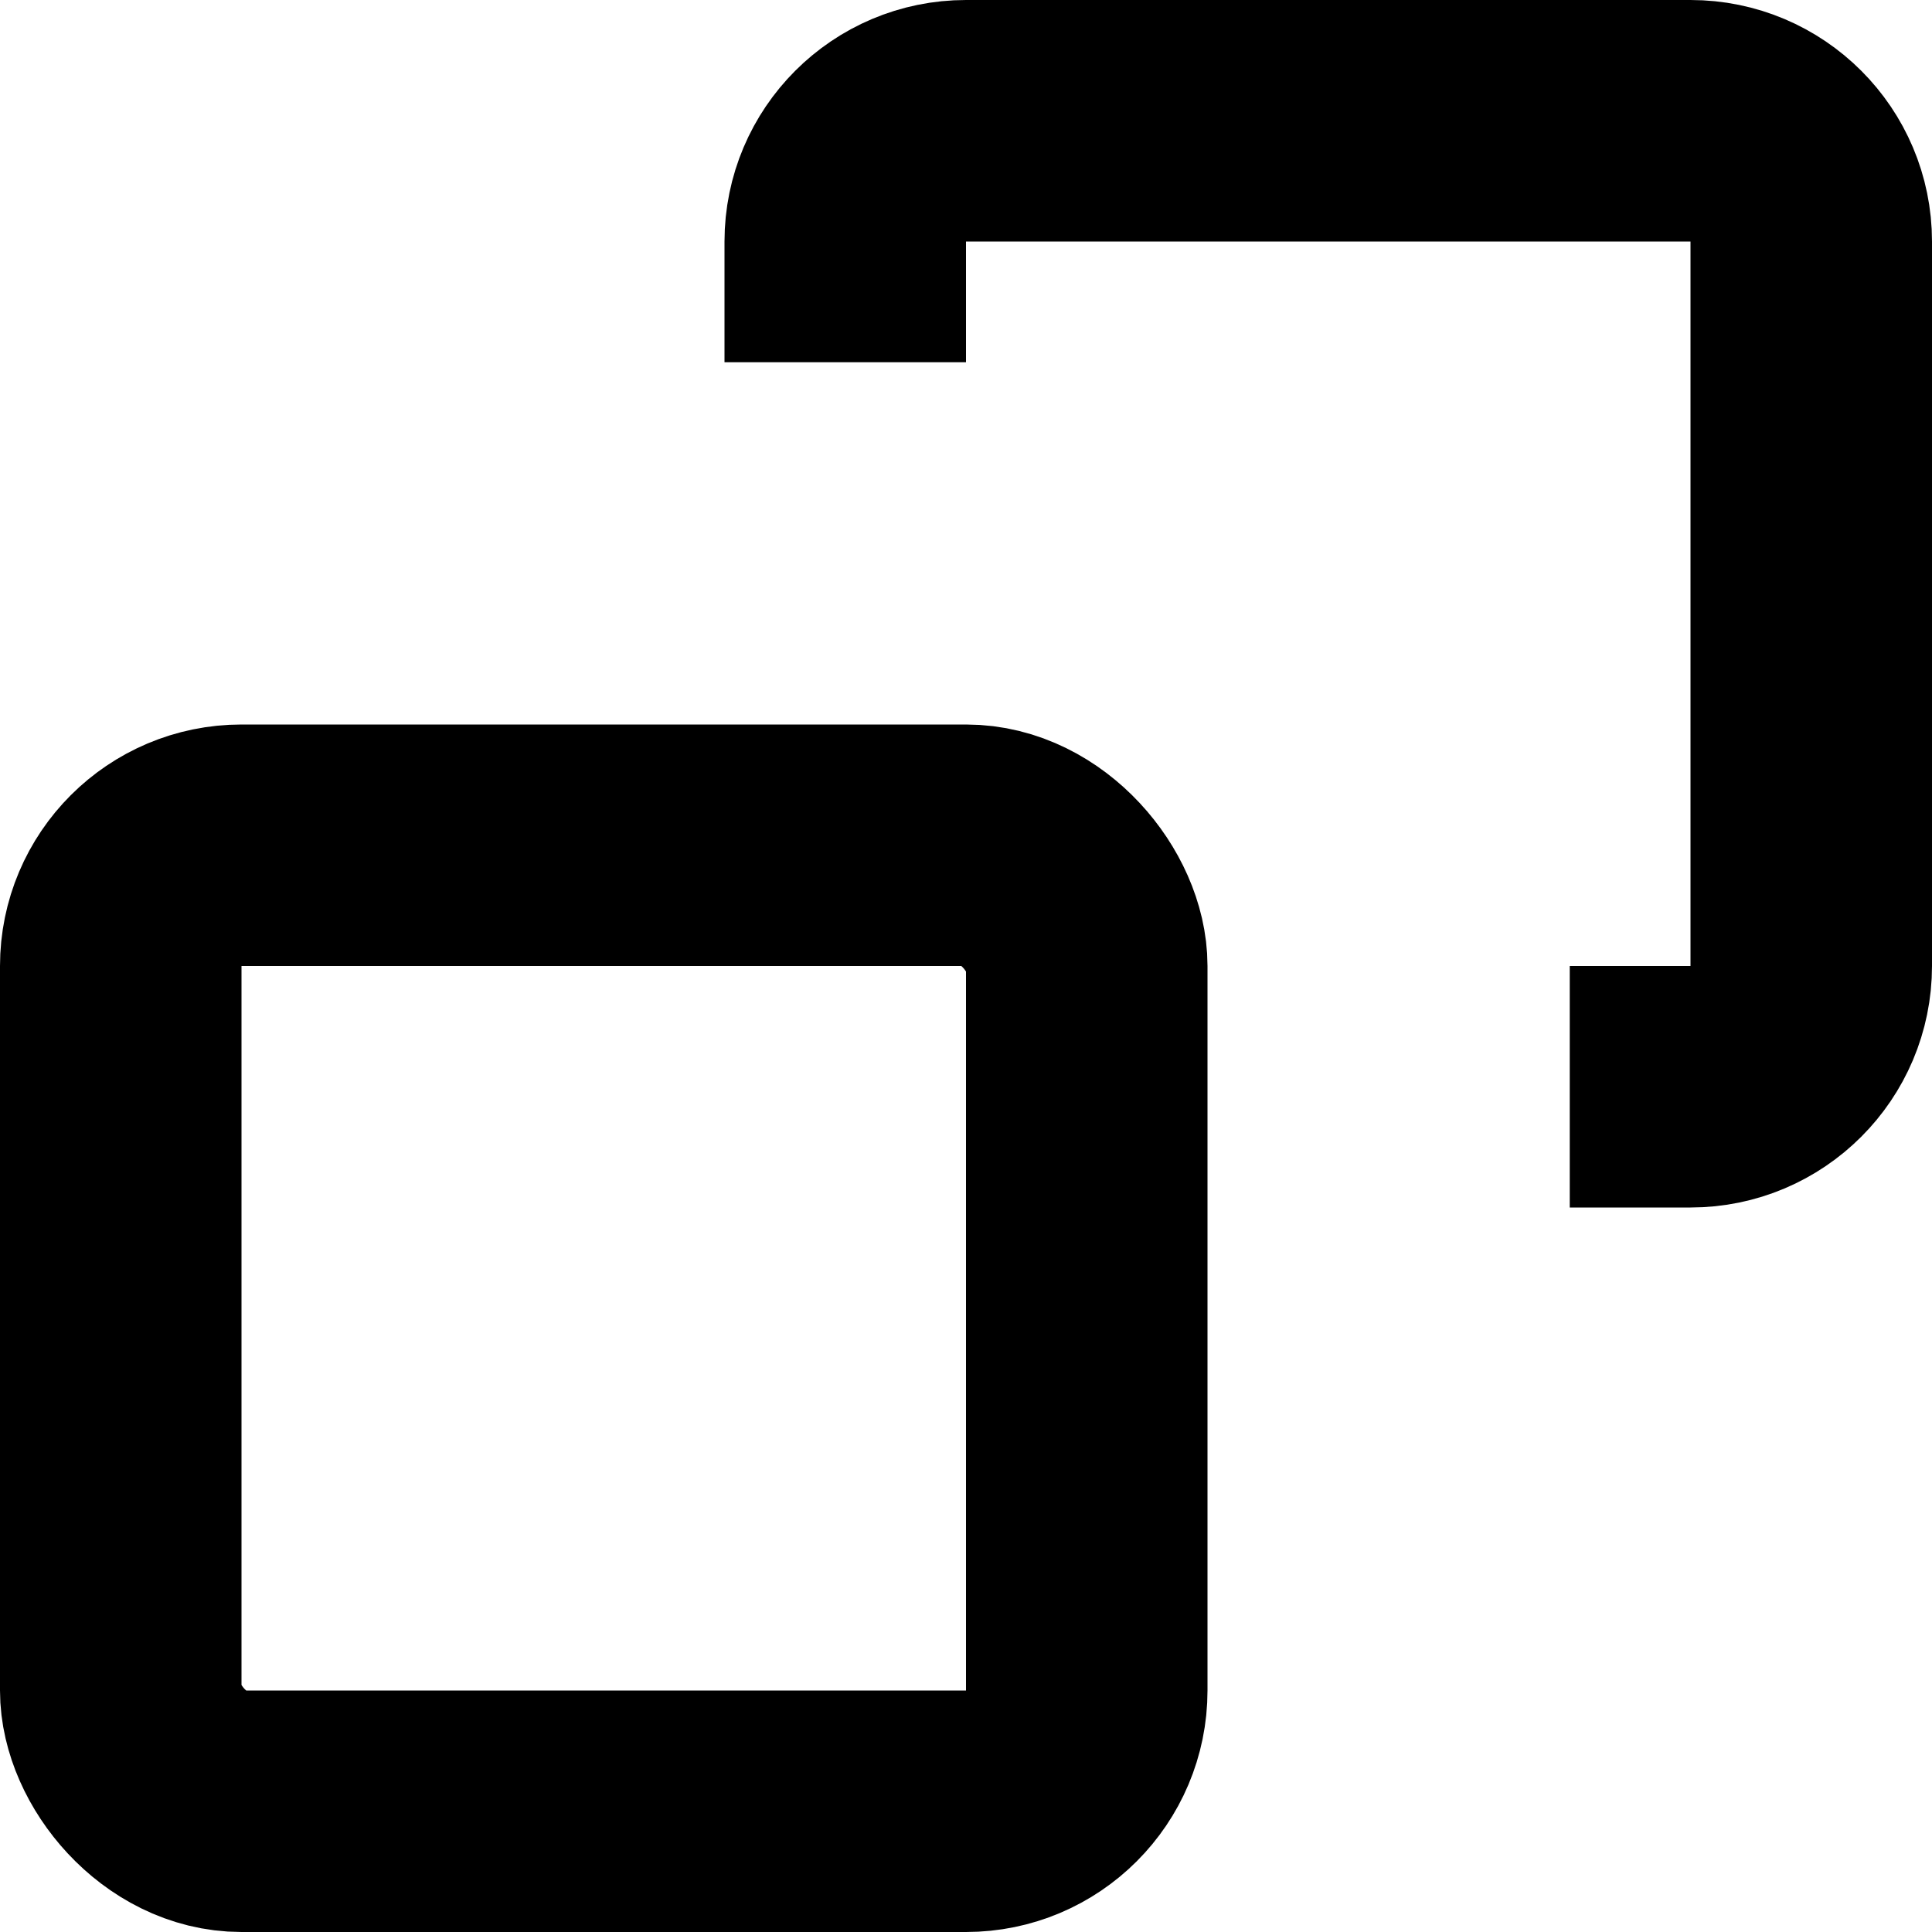 <svg width="16" height="16" viewBox="0 0 16 16" fill="none" xmlns="http://www.w3.org/2000/svg">
<rect x="1" y="7" width="8" height="8" rx="1" stroke="currentColor" stroke-width="2"/>
<path d="M7 3V2C7 1.448 7.448 1 8 1H14C14.552 1 15 1.448 15 2V8C15 8.552 14.552 9 14 9H13" stroke="currentColor" stroke-width="2"/>
</svg>
